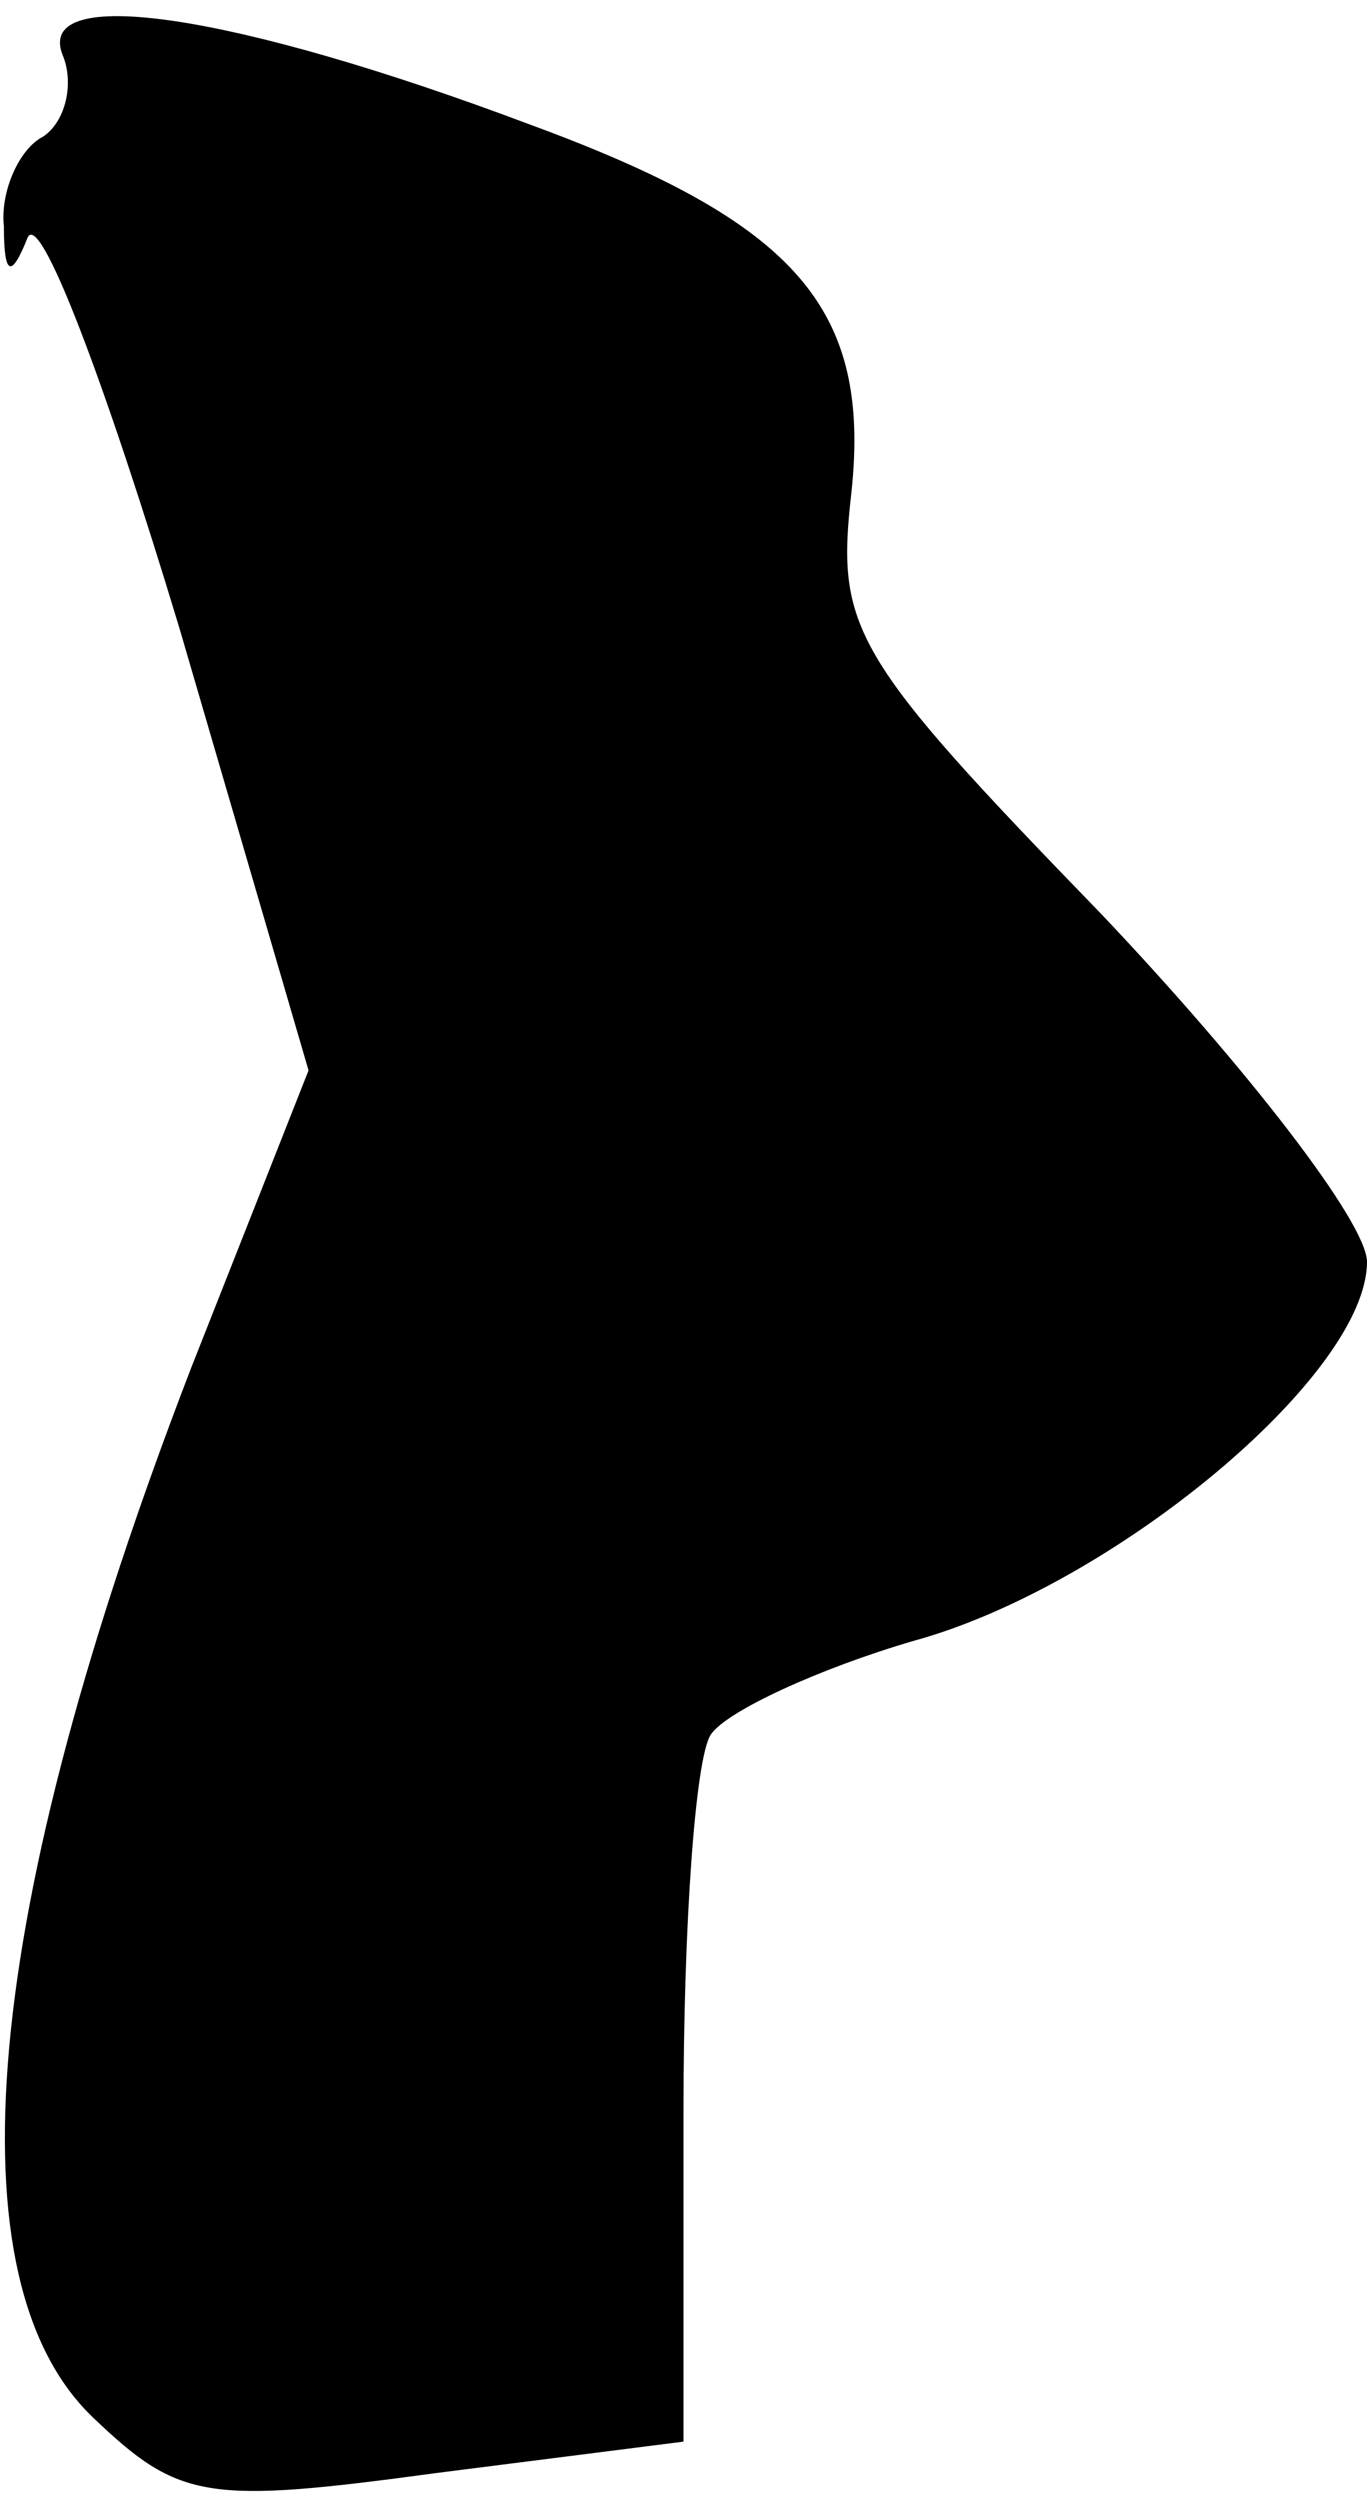 <?xml version="1.0" standalone="no"?>
<!DOCTYPE svg PUBLIC "-//W3C//DTD SVG 20010904//EN"
 "http://www.w3.org/TR/2001/REC-SVG-20010904/DTD/svg10.dtd">
<svg version="1.0" xmlns="http://www.w3.org/2000/svg"
 width="35pt" height="64pt" viewBox="0 0 35 64"
 preserveAspectRatio="xMidYMid meet">
<g transform="translate(0,64) scale(0.1,-0.1)"
fill="#000000" stroke="none">
<path fill="#000000" stroke="none" d="M16 626 c3 -7 1 -17 -5 -21 -6 -3 -11
-14 -10 -23 0 -13 2 -13 6 -3 3 8 20 -37 39 -100 l33 -113 -30 -76 c-54 -140
-62 -234 -25 -269 22 -21 29 -22 88 -14 l63 8 0 85 c0 47 3 90 7 96 4 6 28 17
52 24 51 14 116 68 116 97 0 10 -31 50 -68 89 -64 66 -68 73 -64 108 5 47 -14
69 -82 94 -77 29 -127 36 -120 18z"/>
</g>
</svg>
